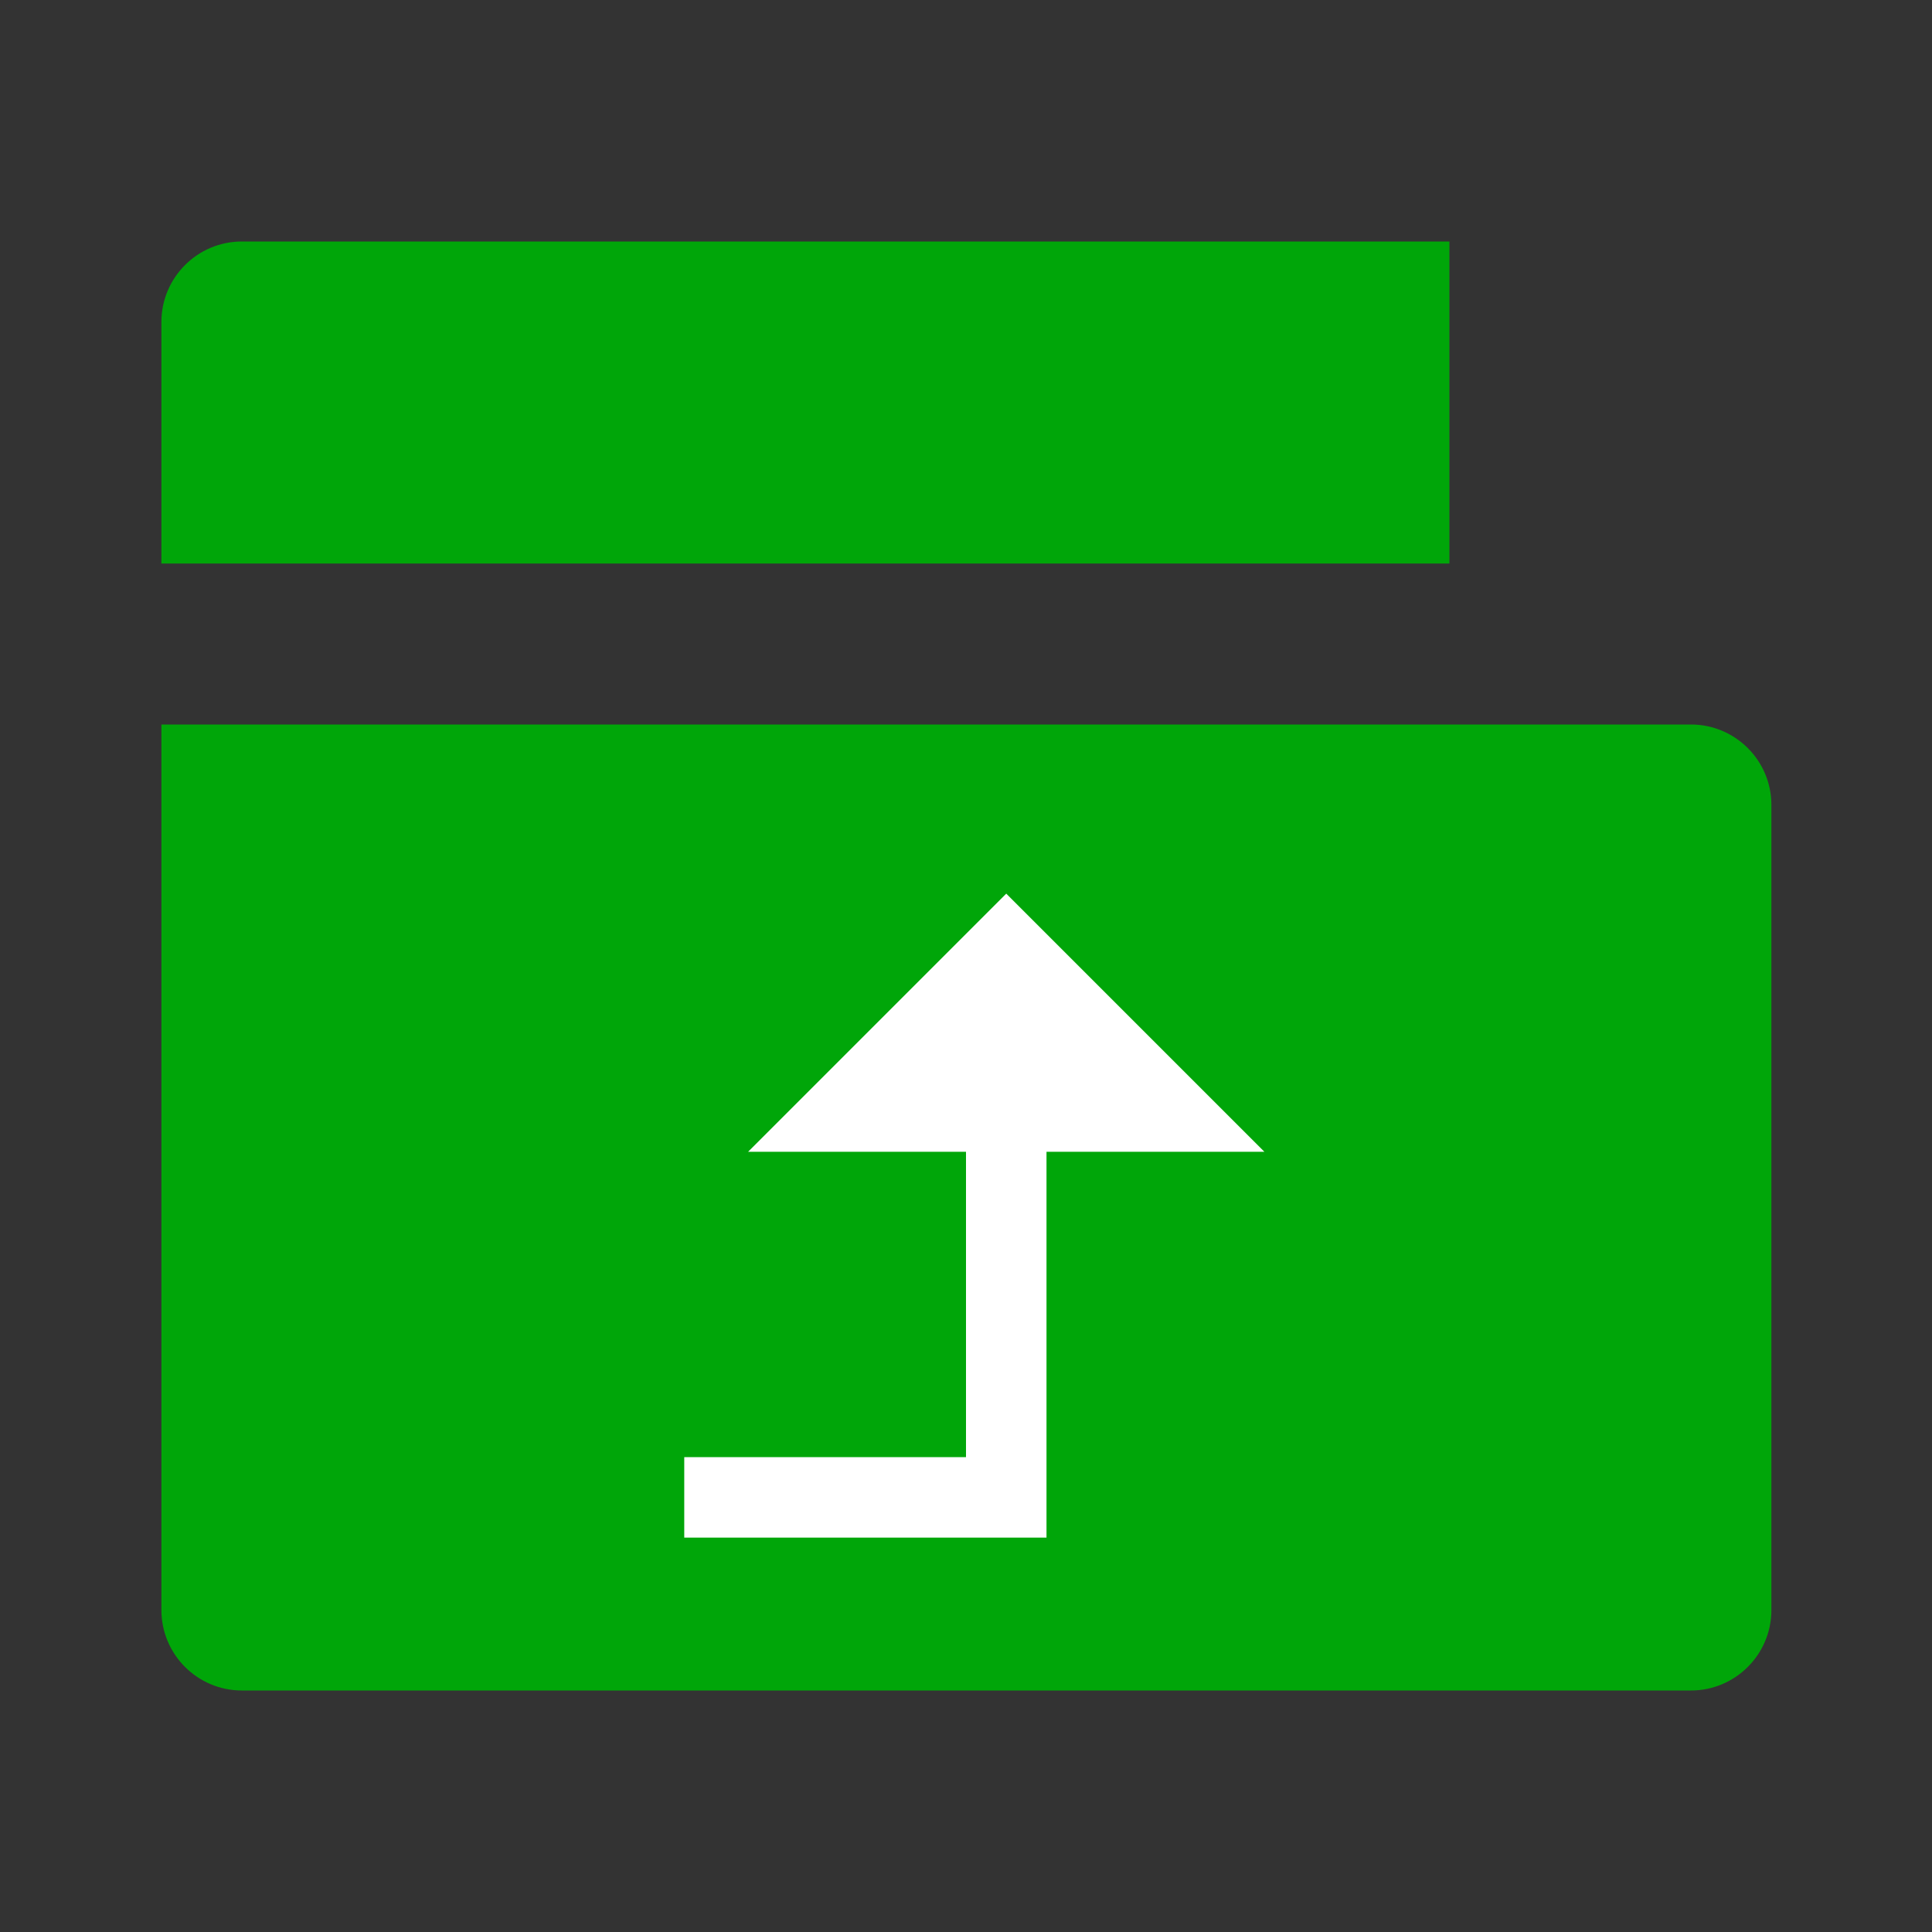 <svg xmlns="http://www.w3.org/2000/svg" width="24" height="24" viewBox="0 0 24 24" fill="none">
  <rect x="0" y="0" width="24" height="24" fill="#333333" stroke="none"/>
  <path d="M2.005 9H21.005C21.557 9 22.005 9.448 22.005 10V20C22.005 20.552 21.557 21 21.005 21H3.005C2.453 21 2.005 20.552 2.005 20V9ZM3.005 3H18.005V7H2.005V4C2.005 3.448 2.453 3 3.005 3Z" fill="#00A609"/>
  <path d="M13 19.101L8.5 19.101L8.5 18.101L12 18.101L12 14.308H9.293L12.5 11.101L15.707 14.308L13 14.308L13 19.101Z" fill="white"/>
</svg>
